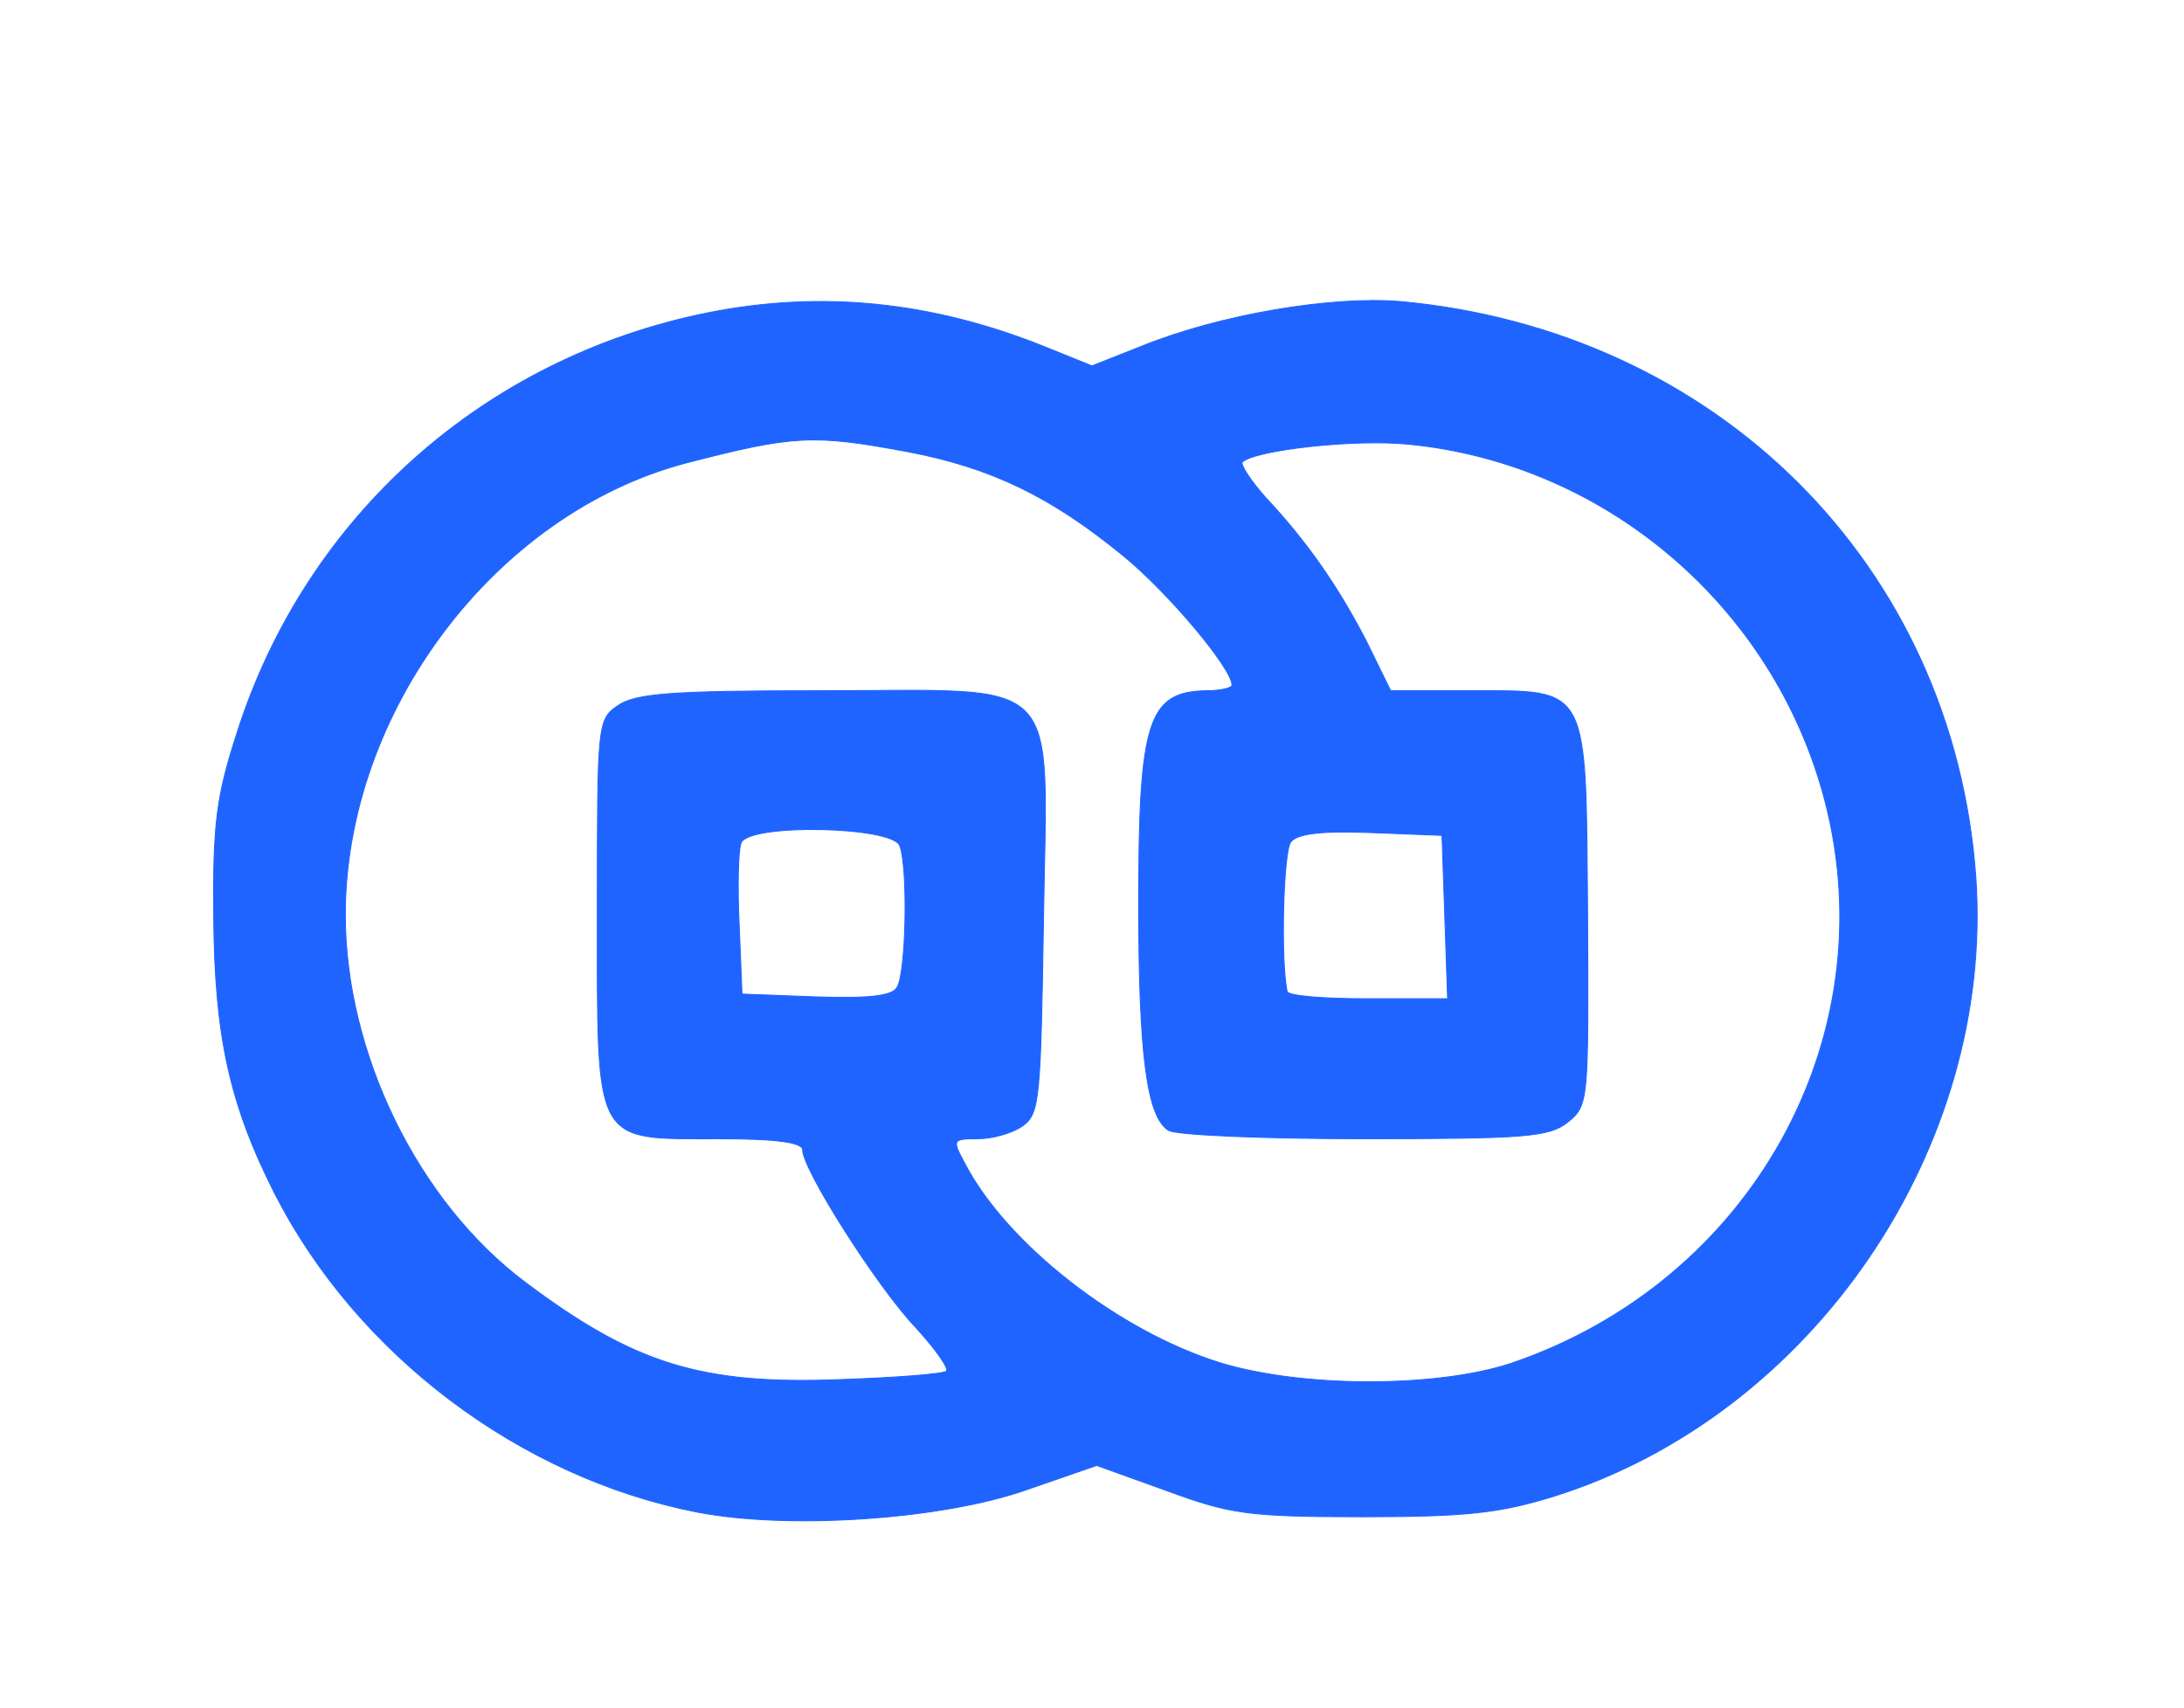 <svg version="1.0" xmlns="http://www.w3.org/2000/svg" viewBox="0 0 234 183" preserveAspectRatio="xMidYMid meet">
<g transform="translate(0,183) scale(0.1,-0.1)"
fill="#1F64FF" stroke="#1F64FF">
<path d="M759 1495 c-240 -48 -431 -218 -505 -450 -22 -68 -26 -97 -25 -198 1
-127 17 -200 65 -295 88 -173 263 -305 453 -342 98 -19 262 -8 353 24 l75 26
75 -27 c68 -25 87 -28 210 -28 111 0 147 4 205 22 277 87 472 373 452 663 -24
334 -277 586 -617 617 -74 6 -193 -14 -277 -48 l-53 -21 -52 21 c-120 48 -238
60 -359 36z m214 -149 c89 -17 153 -48 230 -111 48 -39 117 -121 117 -139 0
-3 -12 -6 -27 -6 -63 -1 -73 -32 -73 -228 0 -163 9 -229 32 -243 7 -5 101 -9
209 -9 175 0 199 2 219 18 22 18 22 22 21 222 -2 248 3 240 -127 240 l-84 0
-26 53 c-30 58 -63 106 -108 154 -16 18 -27 35 -25 38 14 13 121 25 179 19
212 -21 391 -175 445 -381 67 -255 -79 -517 -337 -604 -80 -26 -223 -26 -311
1 -109 34 -228 127 -273 213 -14 26 -14 27 14 27 15 0 37 6 48 14 18 13 19 30
22 219 4 269 25 247 -238 247 -161 0 -199 -3 -218 -16 -22 -15 -22 -20 -22
-220 0 -253 -5 -244 130 -244 63 0 90 -4 90 -12 0 -21 80 -147 121 -190 21
-23 36 -44 33 -47 -3 -3 -54 -7 -113 -9 -150 -6 -222 17 -338 104 -115 86
-193 245 -193 394 0 217 160 430 365 484 116 30 136 31 238 12z m-9 -422 c9
-23 7 -137 -3 -152 -5 -9 -30 -12 -87 -10 l-79 3 -3 74 c-2 41 -1 80 2 88 8
21 162 18 170 -3z m584 -76 l3 -88 -86 0 c-47 0 -86 3 -86 8 -7 34 -4 150 4
160 7 9 33 12 86 10 l76 -3 3 -87z"/>
</g>
</svg>
